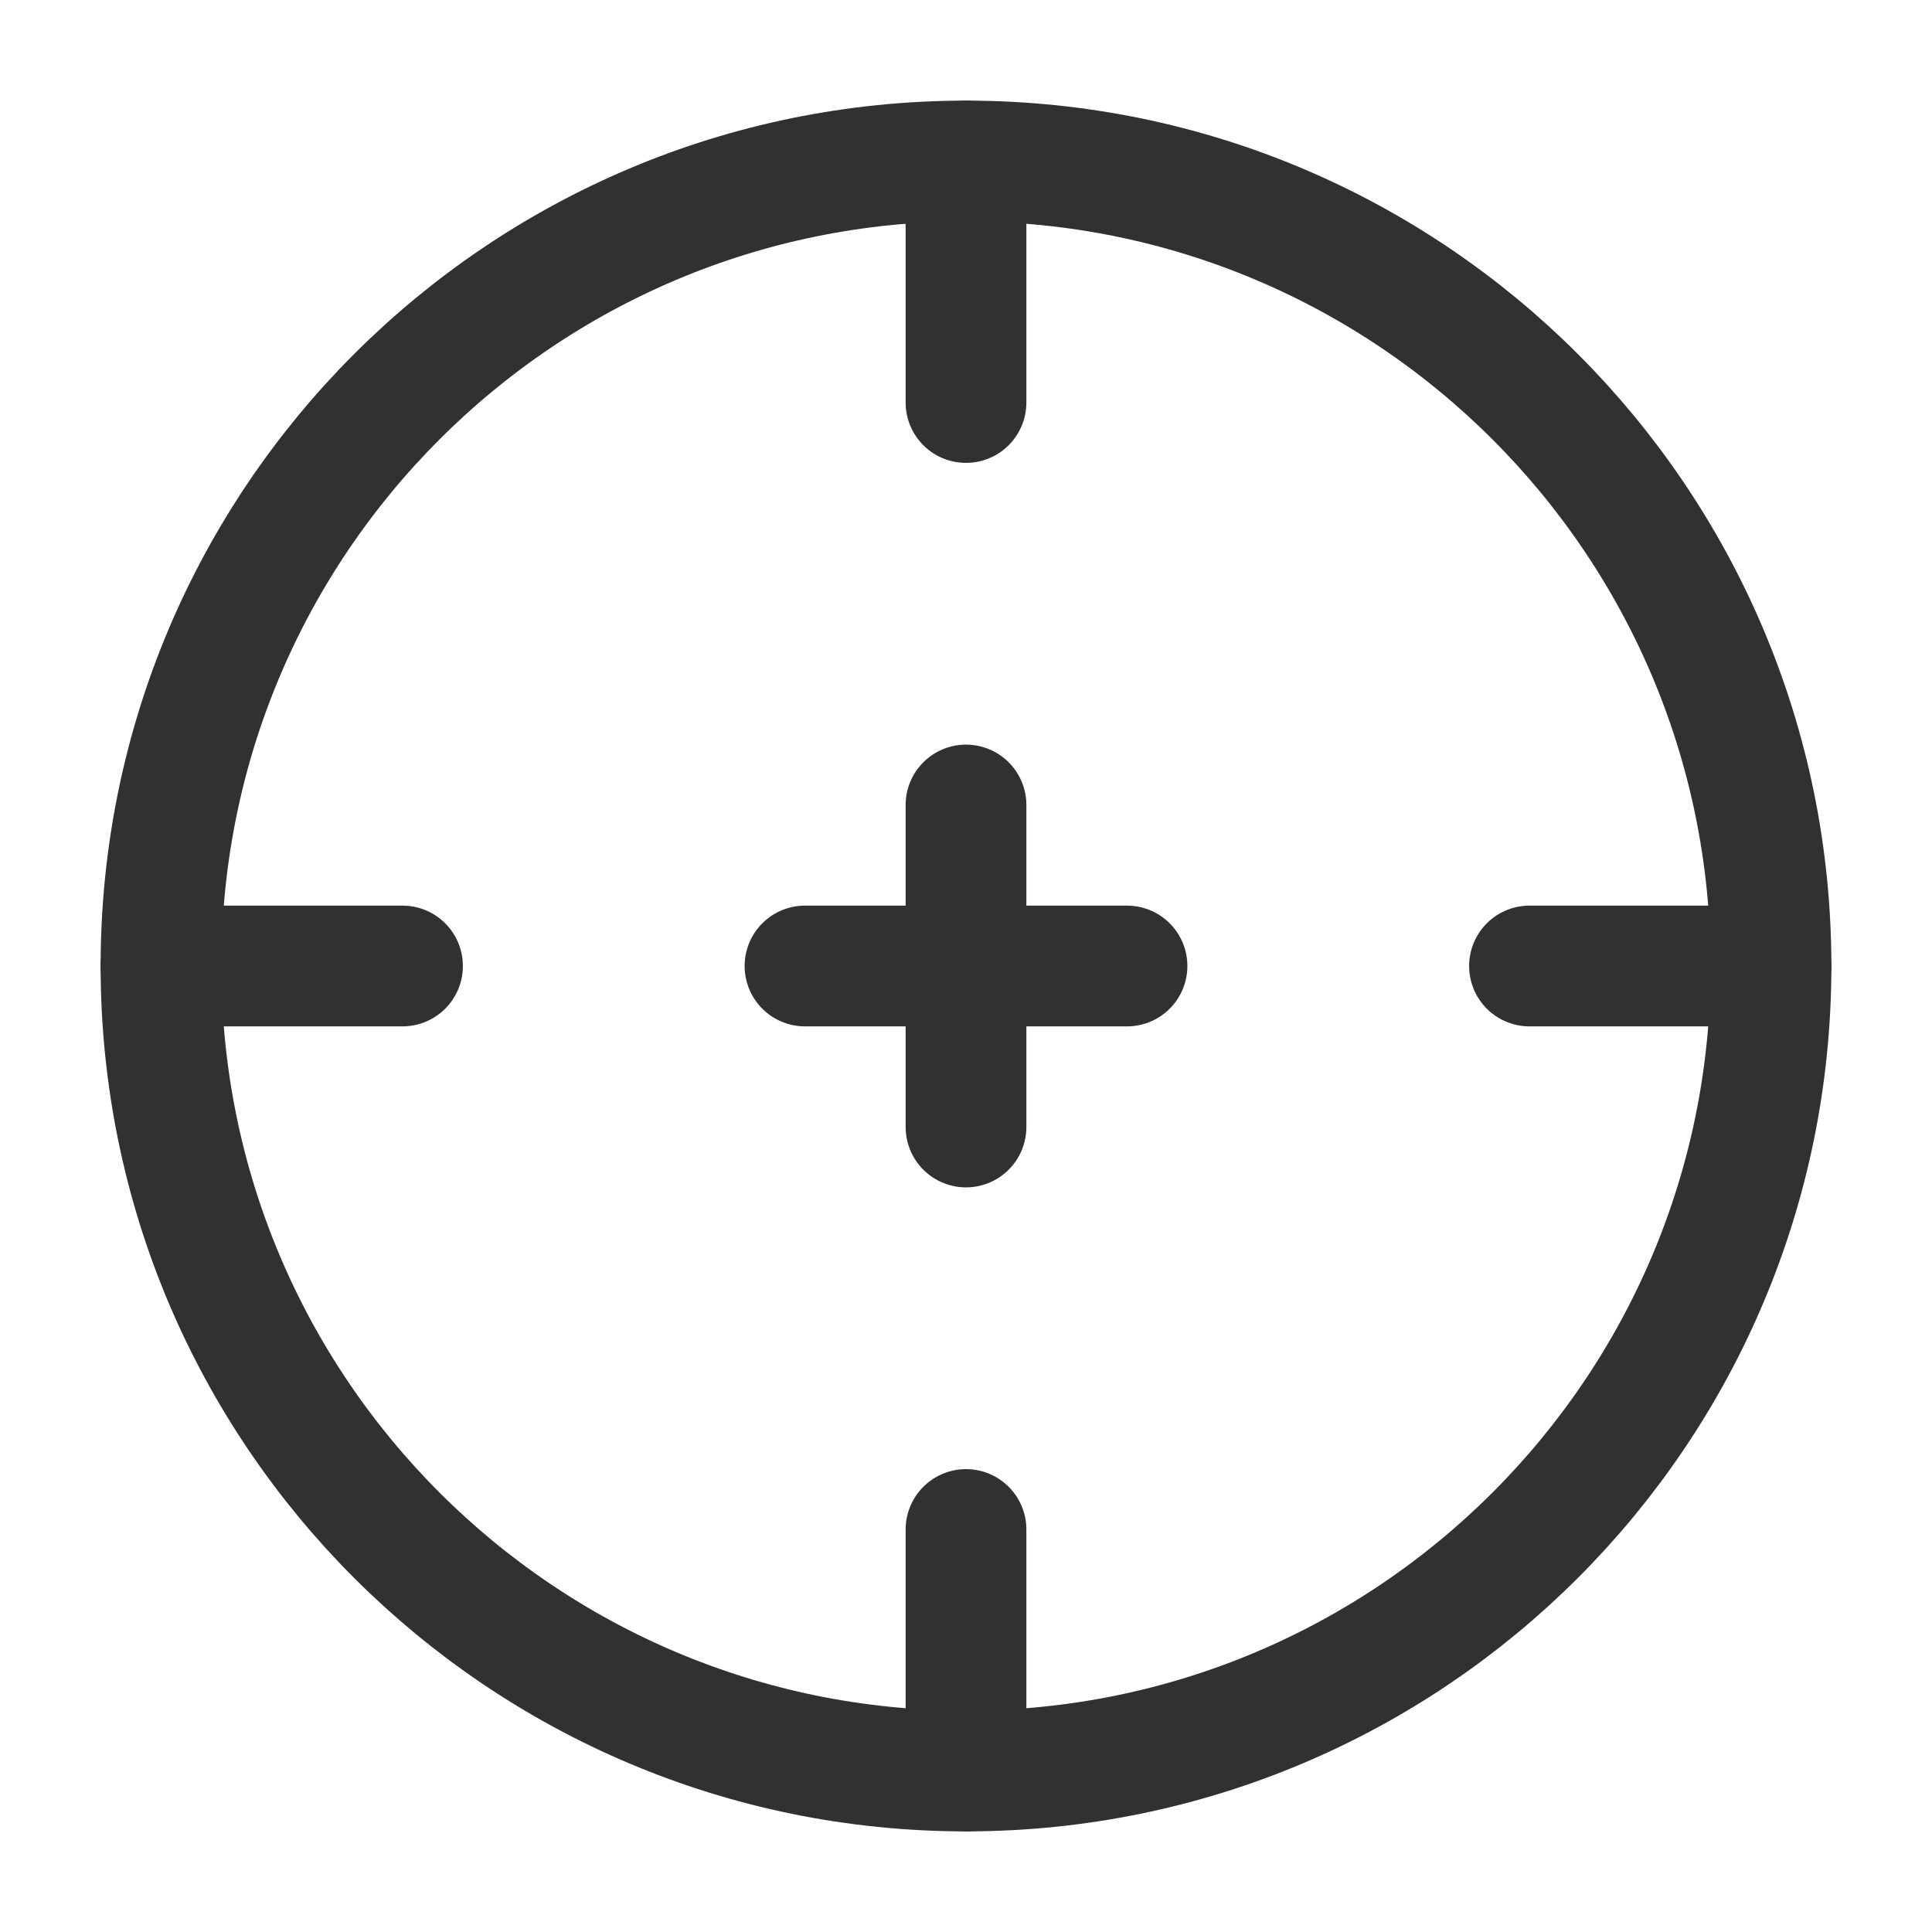 <svg class="locationLogo" width="24" height="24" viewBox="0 0 24 24" fill="none" xmlns="http://www.w3.org/2000/svg">
    <path d="M22 12C22 17.523 17.523 22 12 22C6.477 22 2 17.523 2 12C2 6.477 6.477 2 12 2C17.523 2 22 6.477 22 12Z" stroke="#313131" stroke-width="1.5"/>
    <path d="M2 12L5 12" stroke="#313131" stroke-width="1.5" stroke-linecap="round"/>
    <path d="M19 12L22 12" stroke="#313131" stroke-width="1.5" stroke-linecap="round"/>
    <path d="M12 22L12 19" stroke="#313131" stroke-width="1.5" stroke-linecap="round"/>
    <path d="M12 5L12 2" stroke="#313131" stroke-width="1.5" stroke-linecap="round"/>
    <path d="M10 12H12H14" stroke="#313131" stroke-width="1.5" stroke-linecap="round" stroke-linejoin="round"/>
    <path d="M12 14L12 12L12 10" stroke="#313131" stroke-width="1.5" stroke-linecap="round" stroke-linejoin="round"/>
</svg>